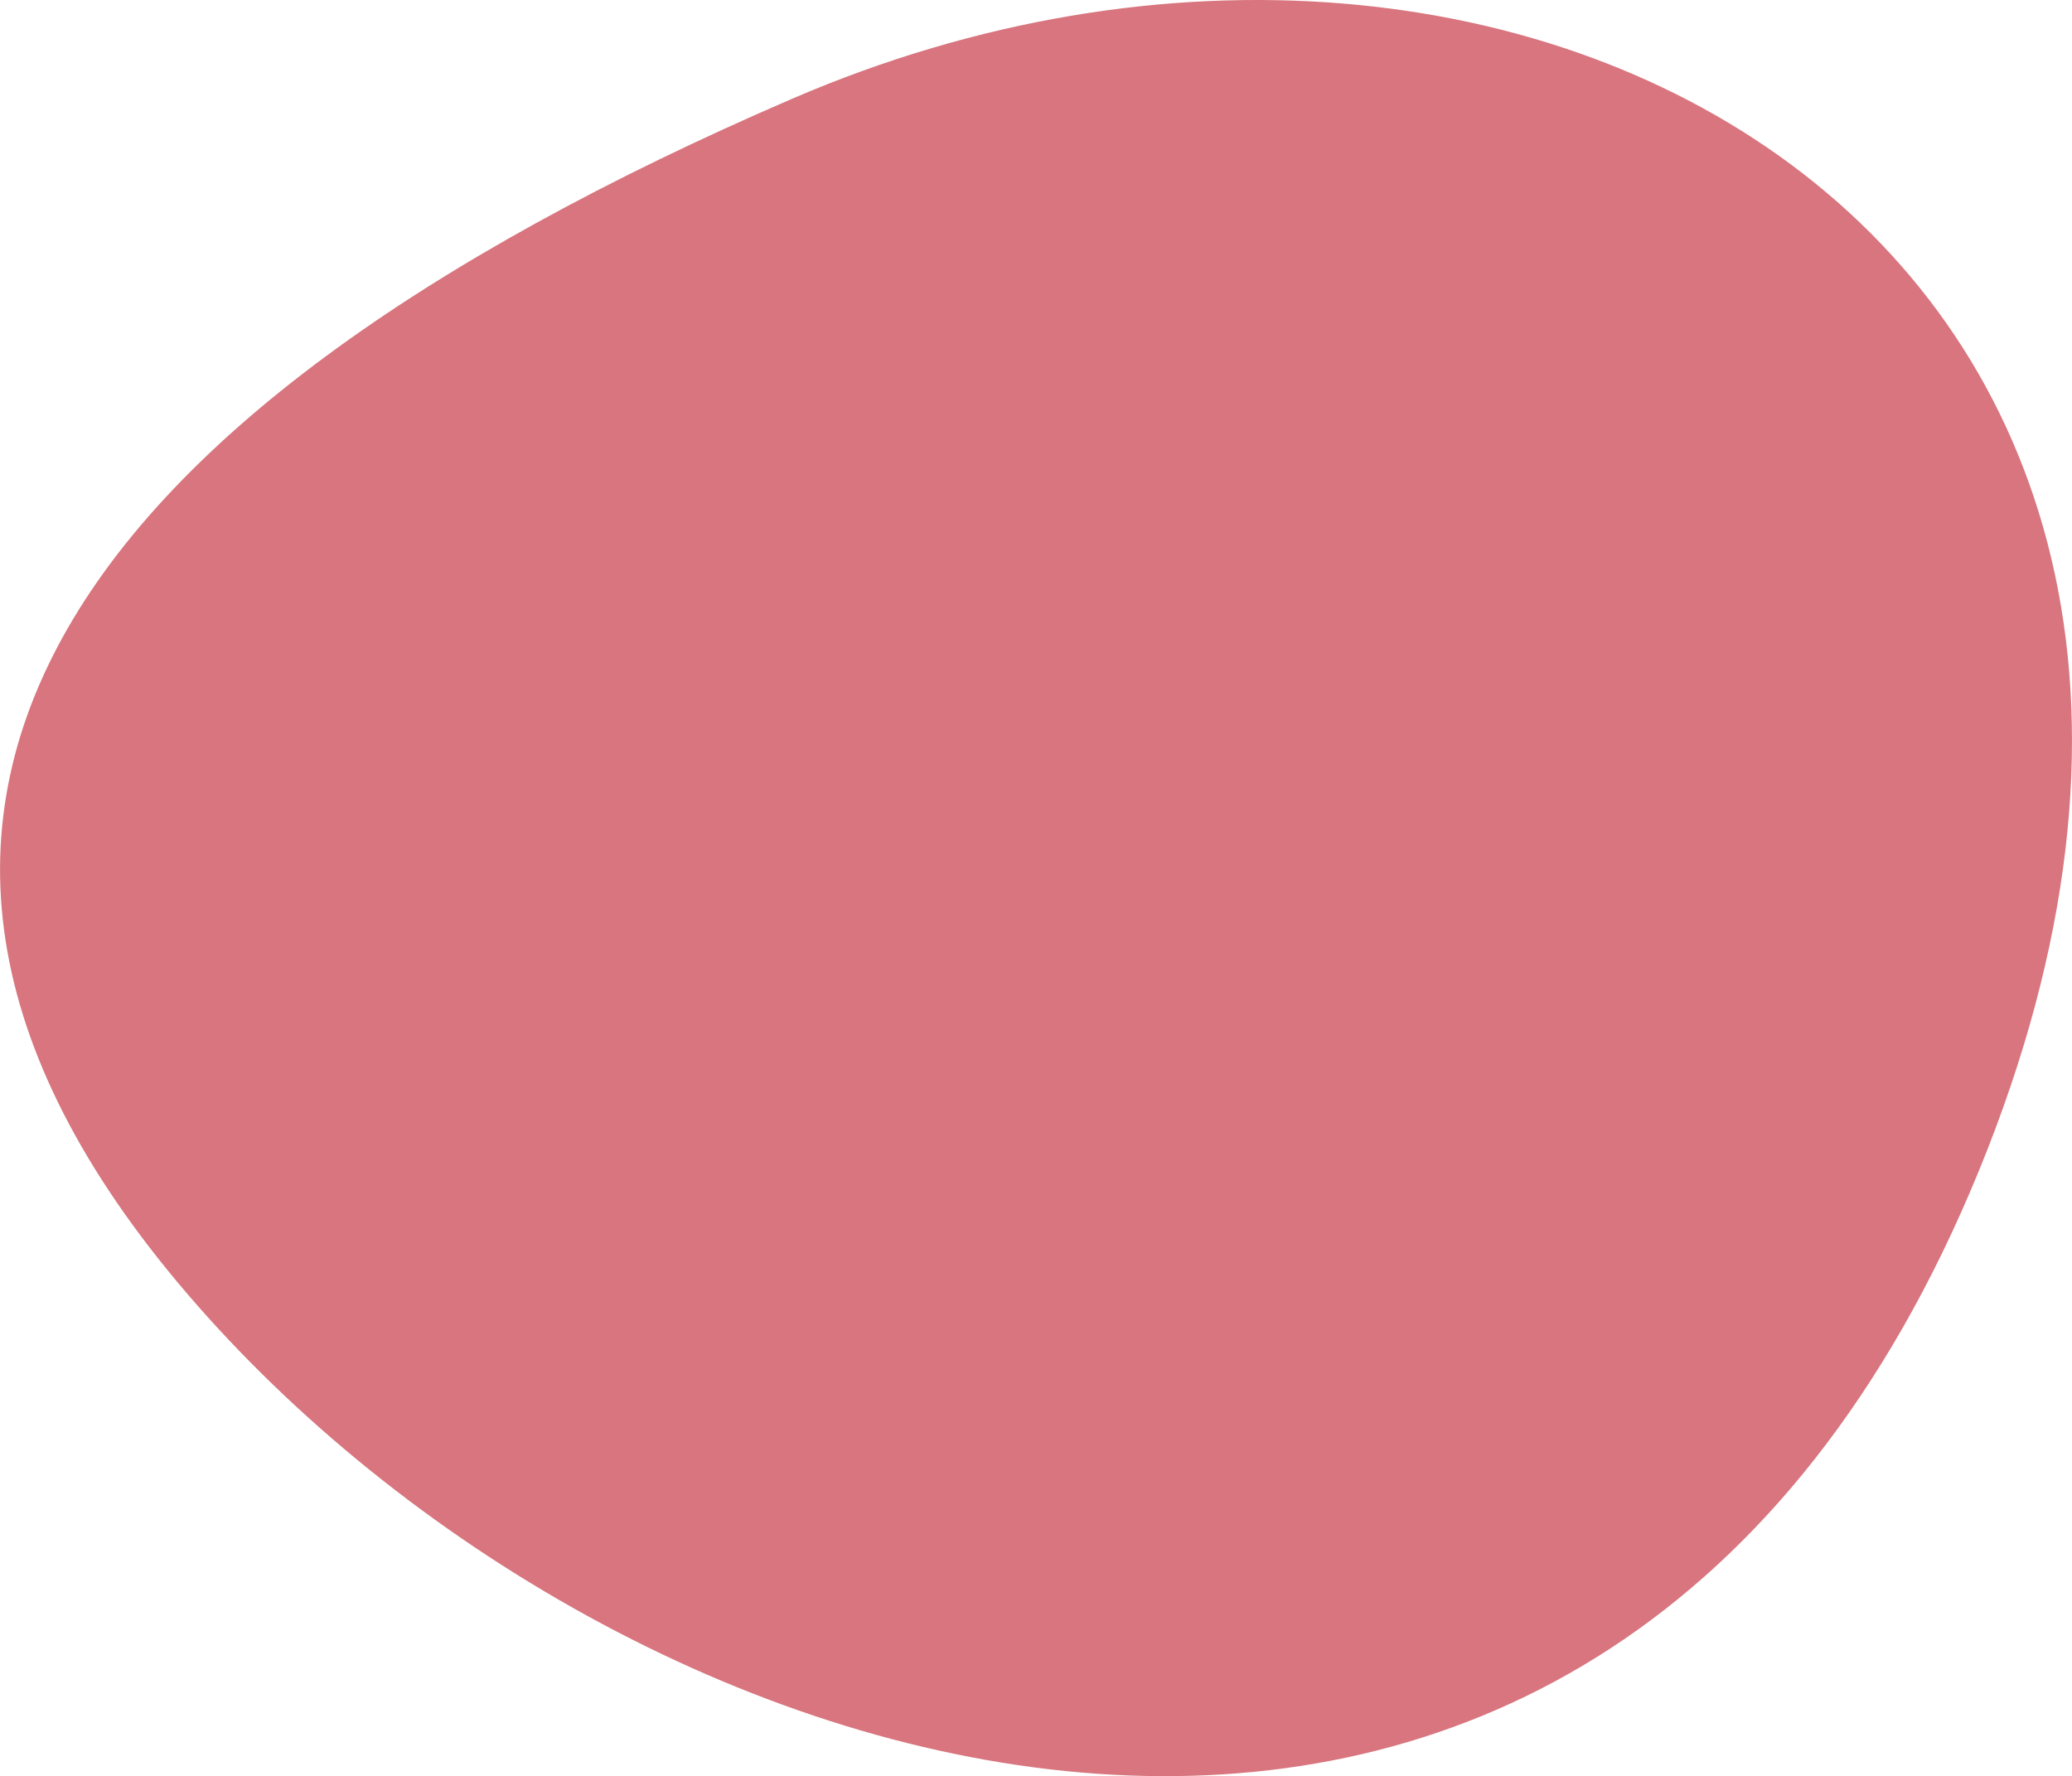 <svg xmlns="http://www.w3.org/2000/svg" viewBox="0 0 725.81 622.22"><defs><style>.cls-1{fill:#d8757e;}</style></defs><g id="Layer_2" data-name="Layer 2"><g id="Layer_1-2" data-name="Layer 1"><path class="cls-1" d="M277.54,34.57C537.1-77.32,823.79,91.45,693.19,410.16s-458,227.8-617,55S18,146.46,277.54,34.57Z"/></g></g></svg>